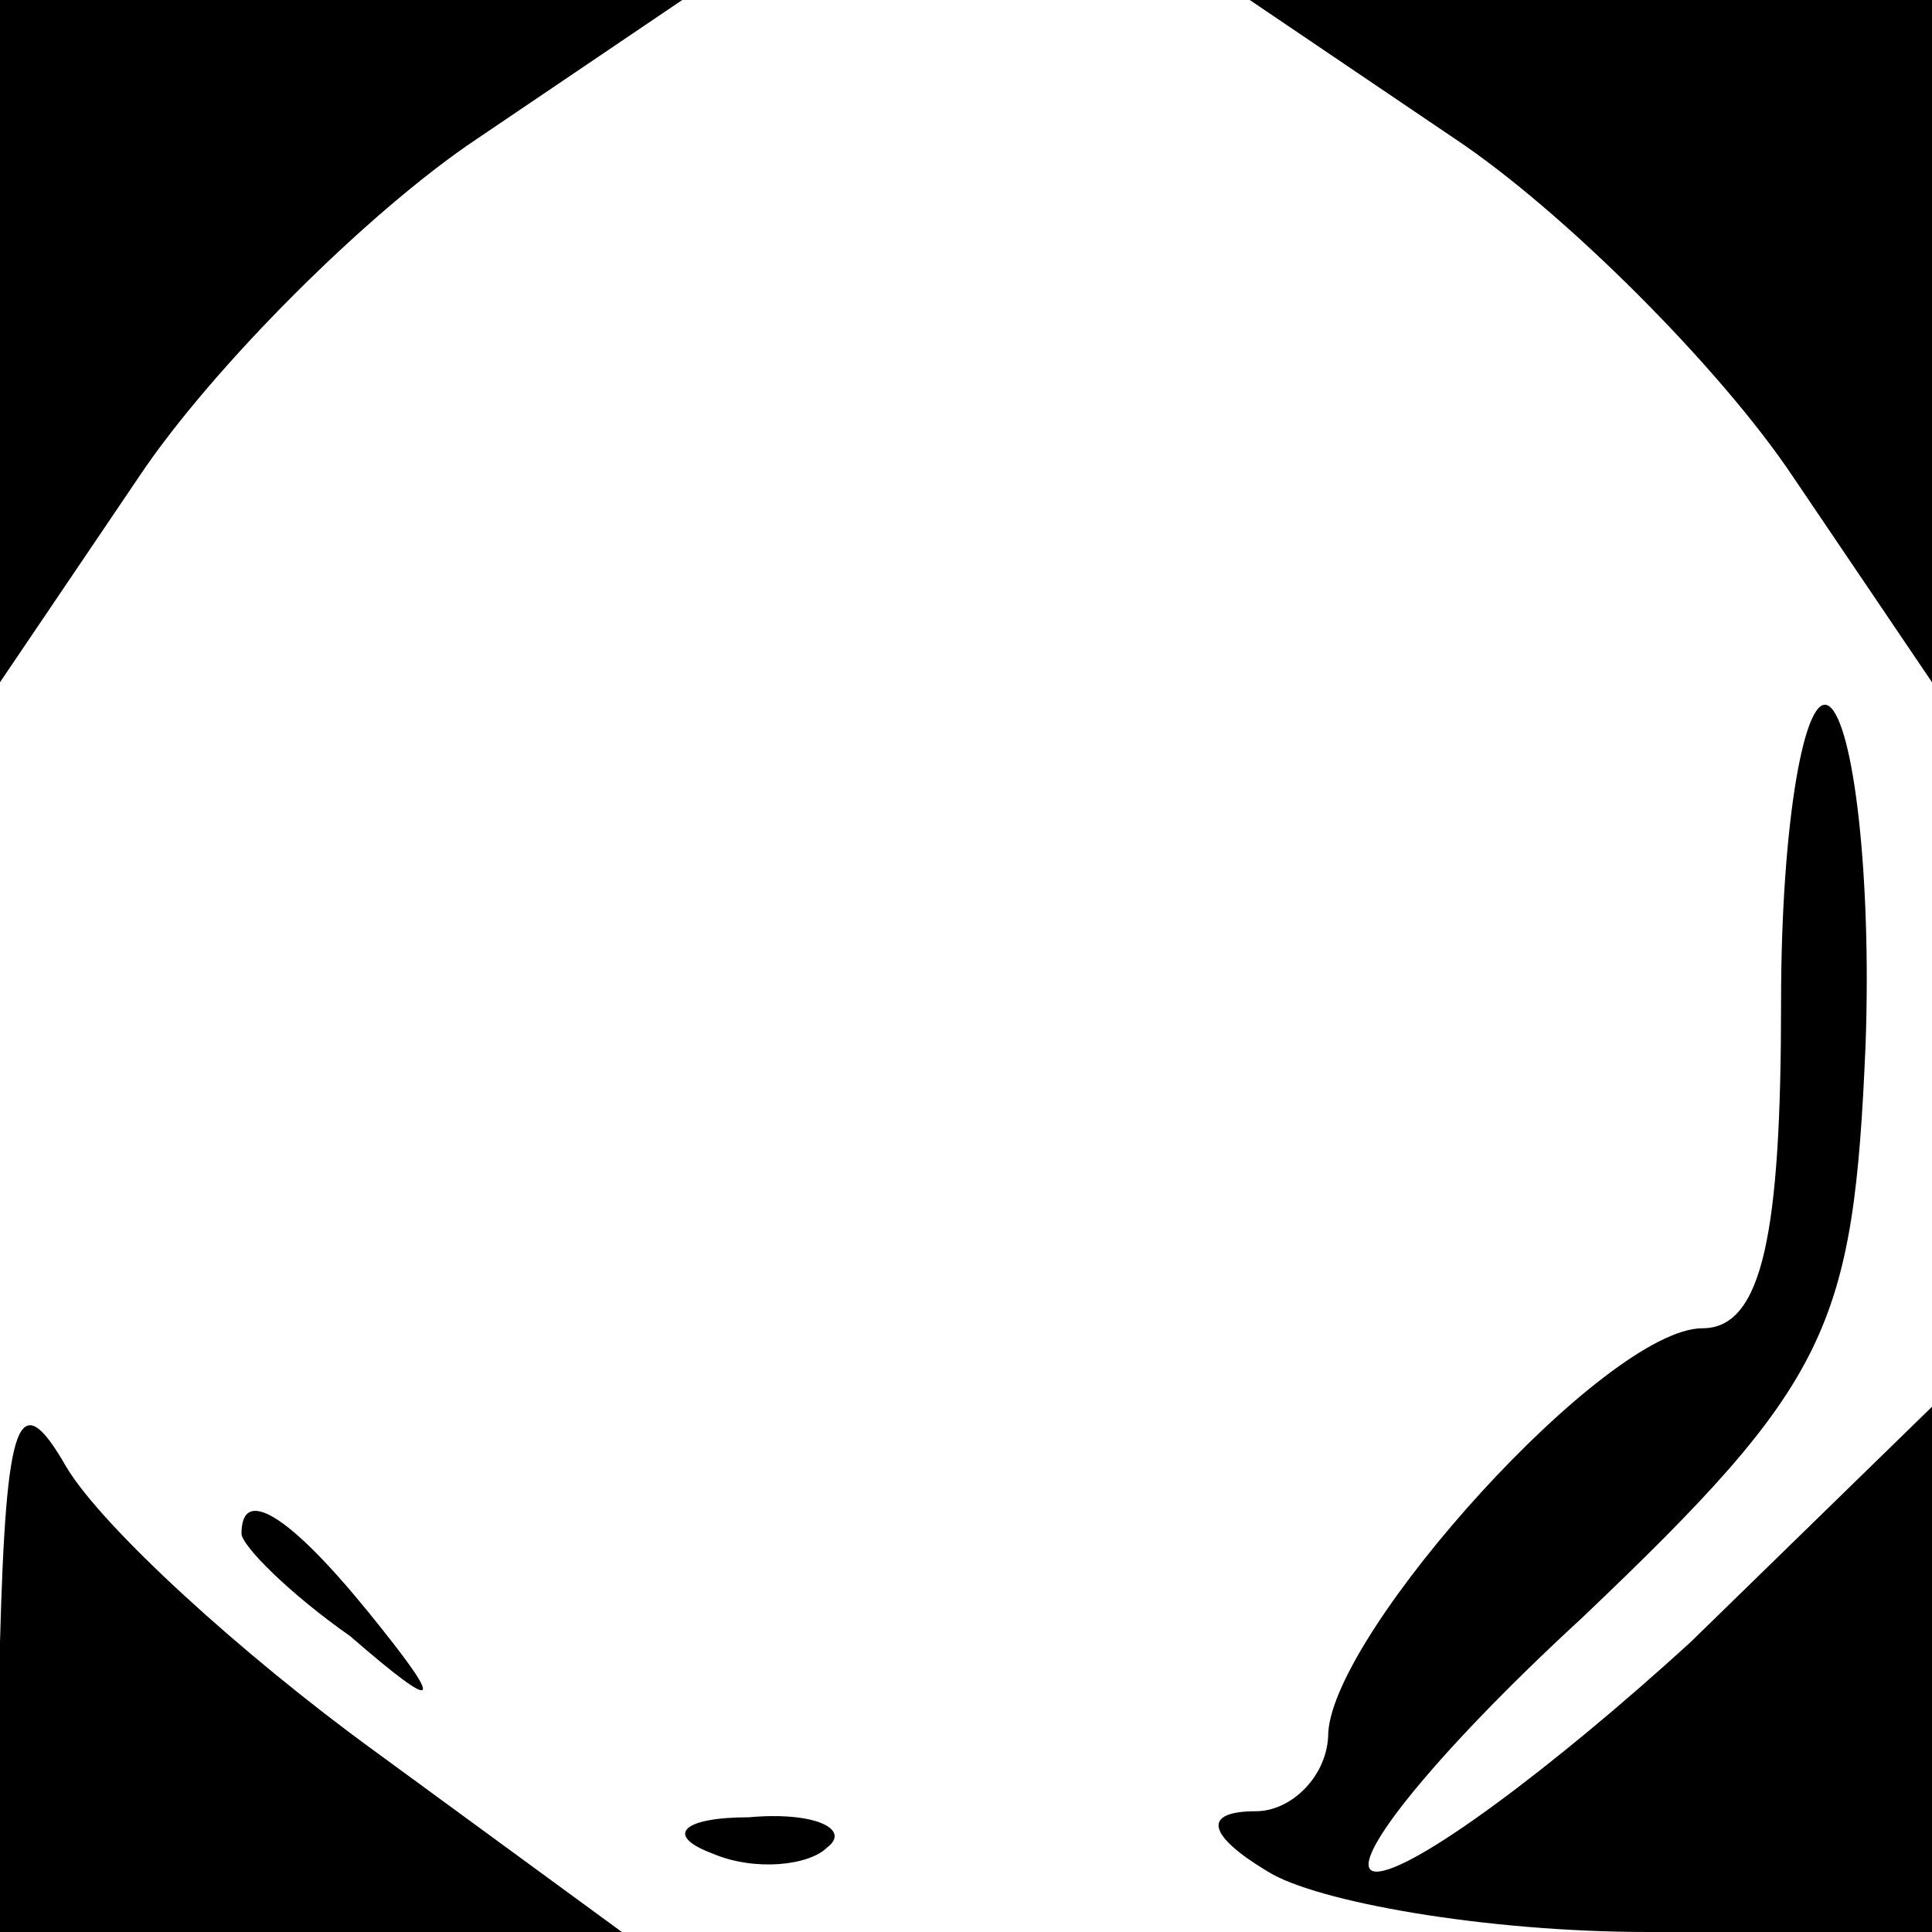 <?xml version="1.0" standalone="no"?>
<!DOCTYPE svg PUBLIC "-//W3C//DTD SVG 20010904//EN"
 "http://www.w3.org/TR/2001/REC-SVG-20010904/DTD/svg10.dtd">
<svg version="1.0" xmlns="http://www.w3.org/2000/svg"
 width="32pt" height="32pt" viewBox="0 0 32 32"
 preserveAspectRatio="xMidYMid meet">
<g transform="translate(0,32) scale(0.1,-0.1)"
fill="#000000" stroke="none">
<path fill="#000000" stroke="none" d="M0 264 l0 -57 23 34 c12 18 38 44 56
56 l34 23 -57 0 -56 0 0 -56z"/>
<path fill="#000000" stroke="none" d="M241 297 c18 -12 44 -38 56 -56 l23
-34 0 57 0 56 -56 0 -57 0 34 -23z"/>
<path fill="#000000" stroke="none" d="M295 154 c0 -38 -3 -54 -13 -54 -16 0
-61 -50 -62 -67 0 -7 -6 -13 -12 -13 -9 0 -8 -4 2 -10 8 -5 36 -10 63 -10 l47
0 0 43 0 44 -40 -39 c-23 -21 -46 -38 -52 -38 -6 0 9 19 34 42 41 39 45 48 47
95 1 28 -2 53 -6 56 -4 3 -8 -19 -8 -49z"/>
<path fill="#000000" stroke="none" d="M0 48 l0 -48 52 0 51 0 -41 30 c-22 16
-45 37 -51 47 -8 14 -10 8 -11 -29z"/>
<path fill="#000000" stroke="none" d="M40 66 c0 -2 8 -10 18 -17 15 -13 16
-12 3 4 -13 16 -21 21 -21 13z"/>
<path fill="#000000" stroke="none" d="M118 13 c7 -3 16 -2 19 1 4 3 -2 6 -13
5 -11 0 -14 -3 -6 -6z"/>
</g>
</svg>
